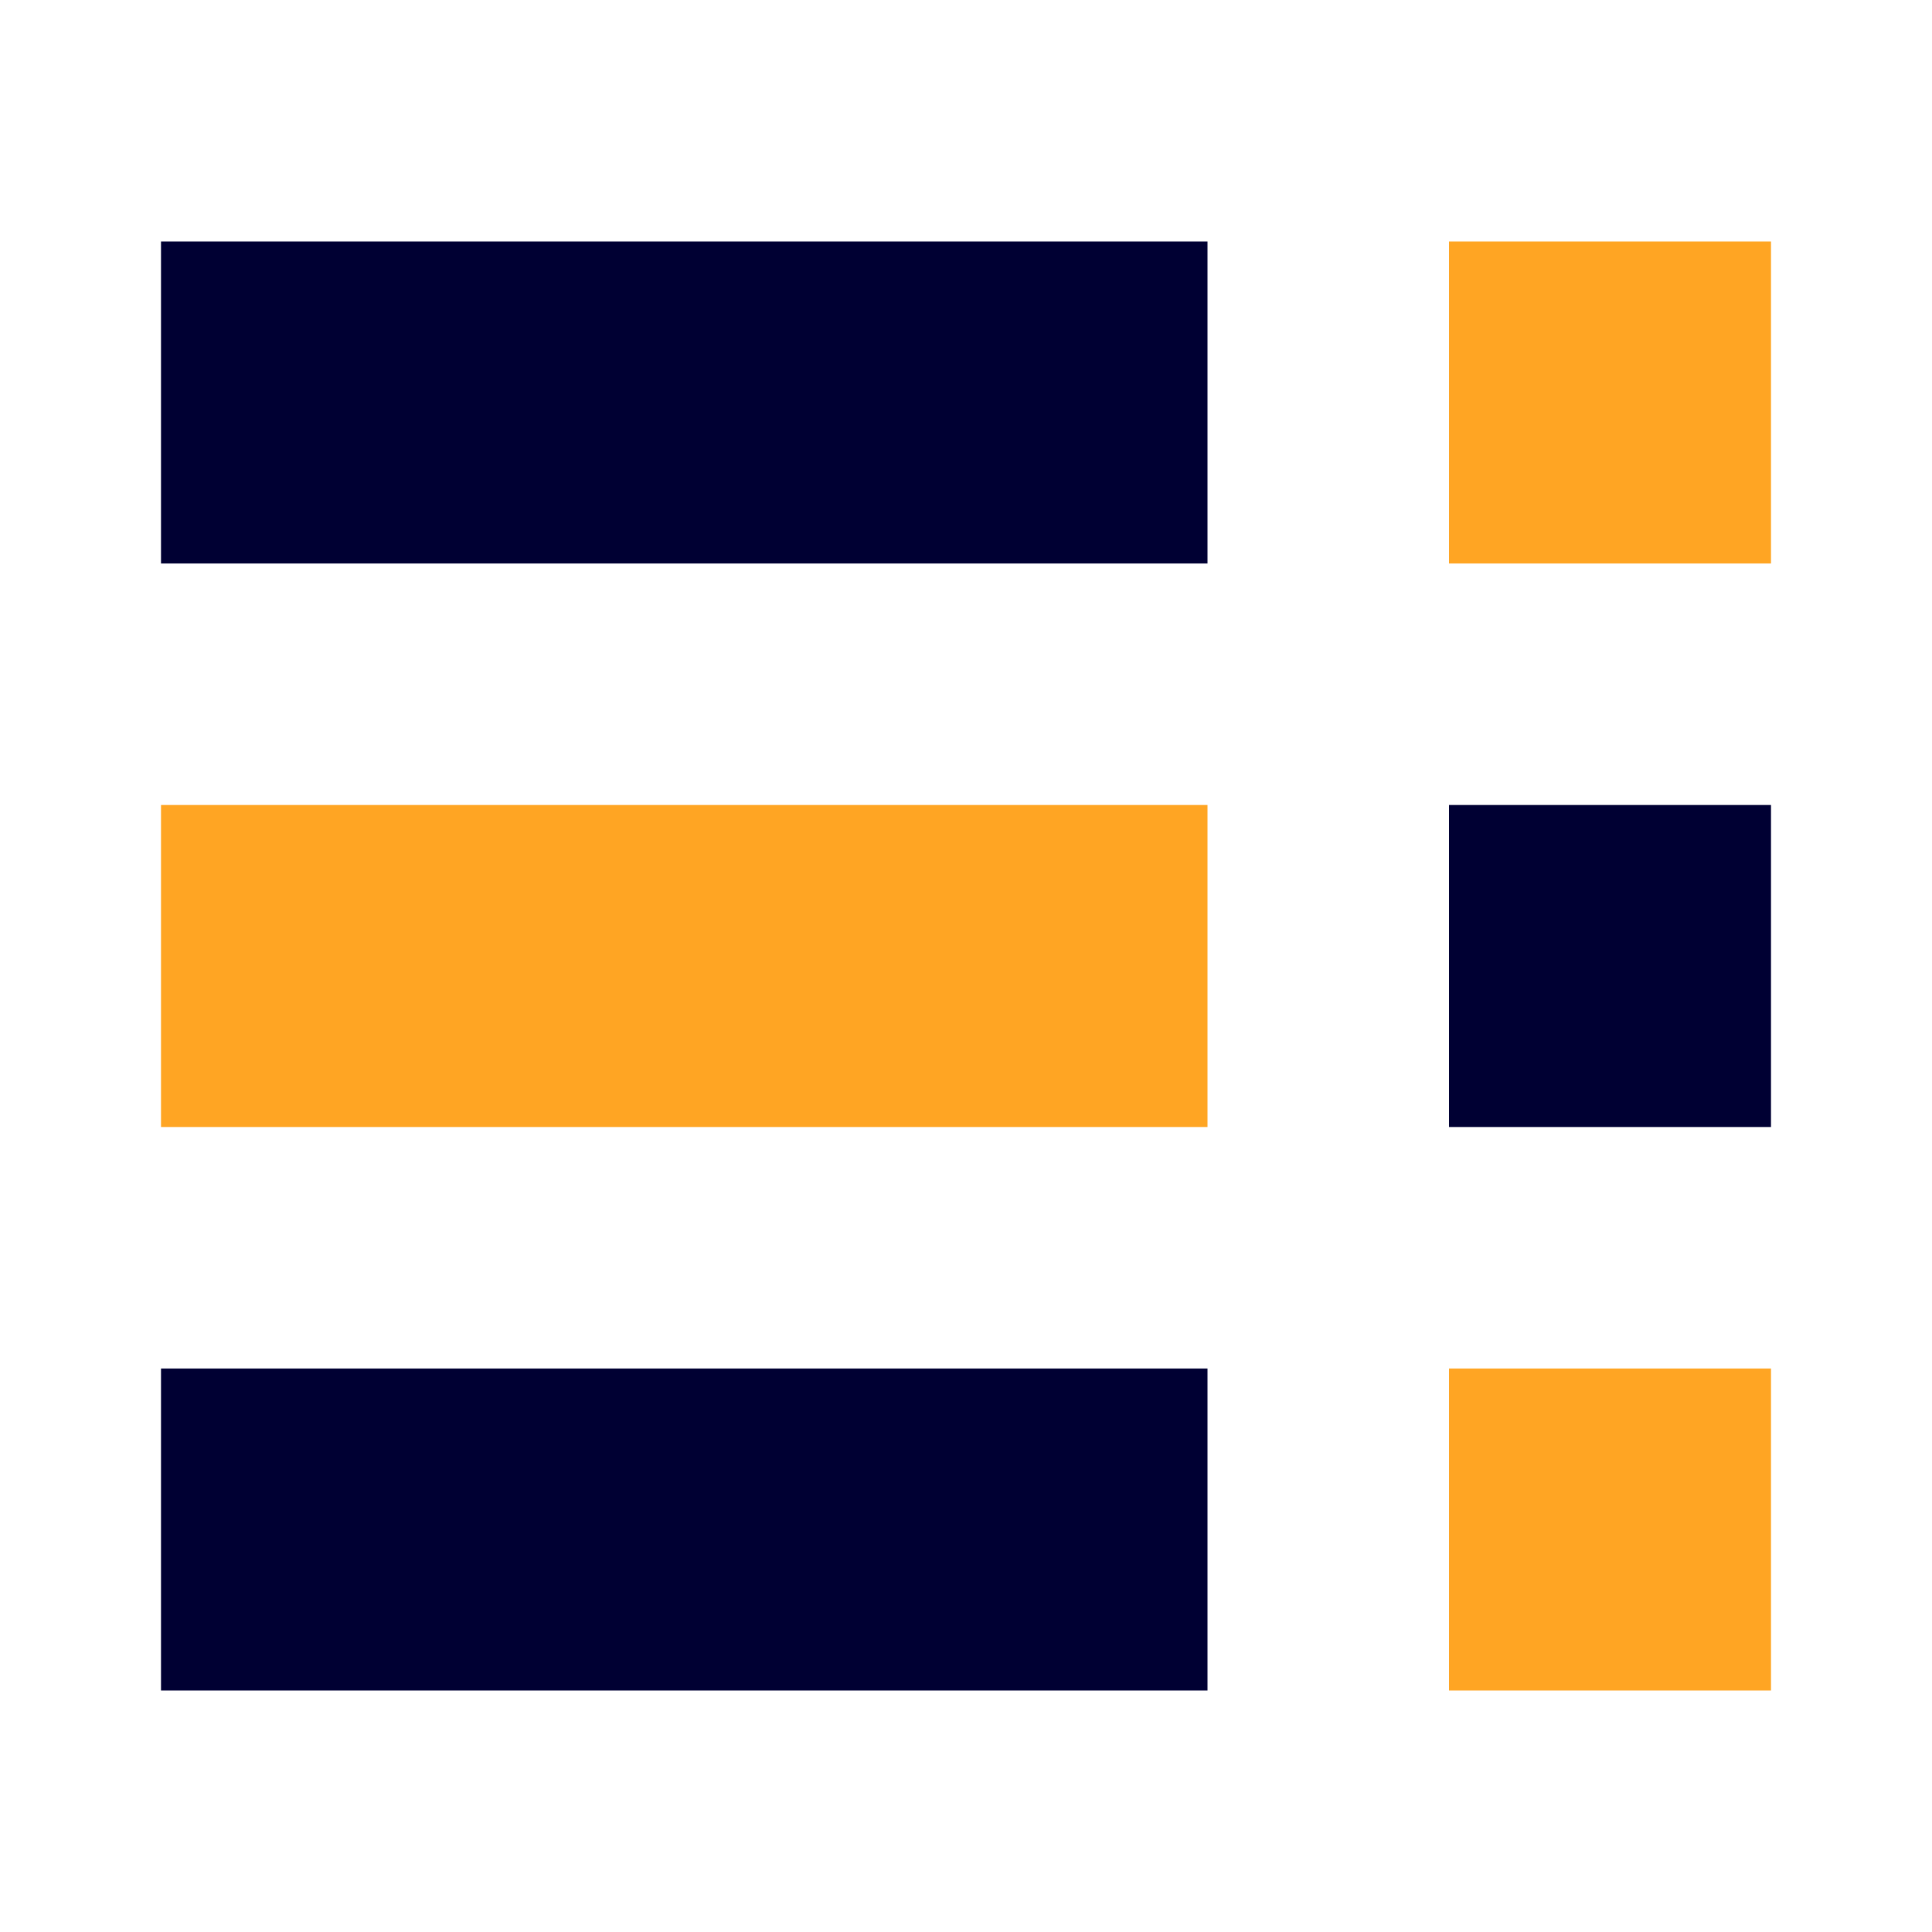 <?xml version="1.0" encoding="UTF-8"?><svg version="1.1" viewBox="0 0 24 24" xmlns="http://www.w3.org/2000/svg" xmlns:xlink="http://www.w3.org/1999/xlink"><rect width="13" height="4" x="2" y="3" rx=".552" ry="0" fill="#003"></rect><rect width="4" height="4" x="18" y="3" rx=".552" ry="0" fill="#FFA523"></rect><rect width="13" height="4" x="2" y="10" rx=".552" ry="0" fill="#FFA523"></rect><rect width="4" height="4" x="18" y="10" rx=".552" ry="0" fill="#003"></rect><rect width="13" height="4" x="2" y="17" rx=".552" ry="0" fill="#003"></rect><rect width="4" height="4" x="18" y="17" rx=".552" ry="0" fill="#FFA523"></rect></svg>